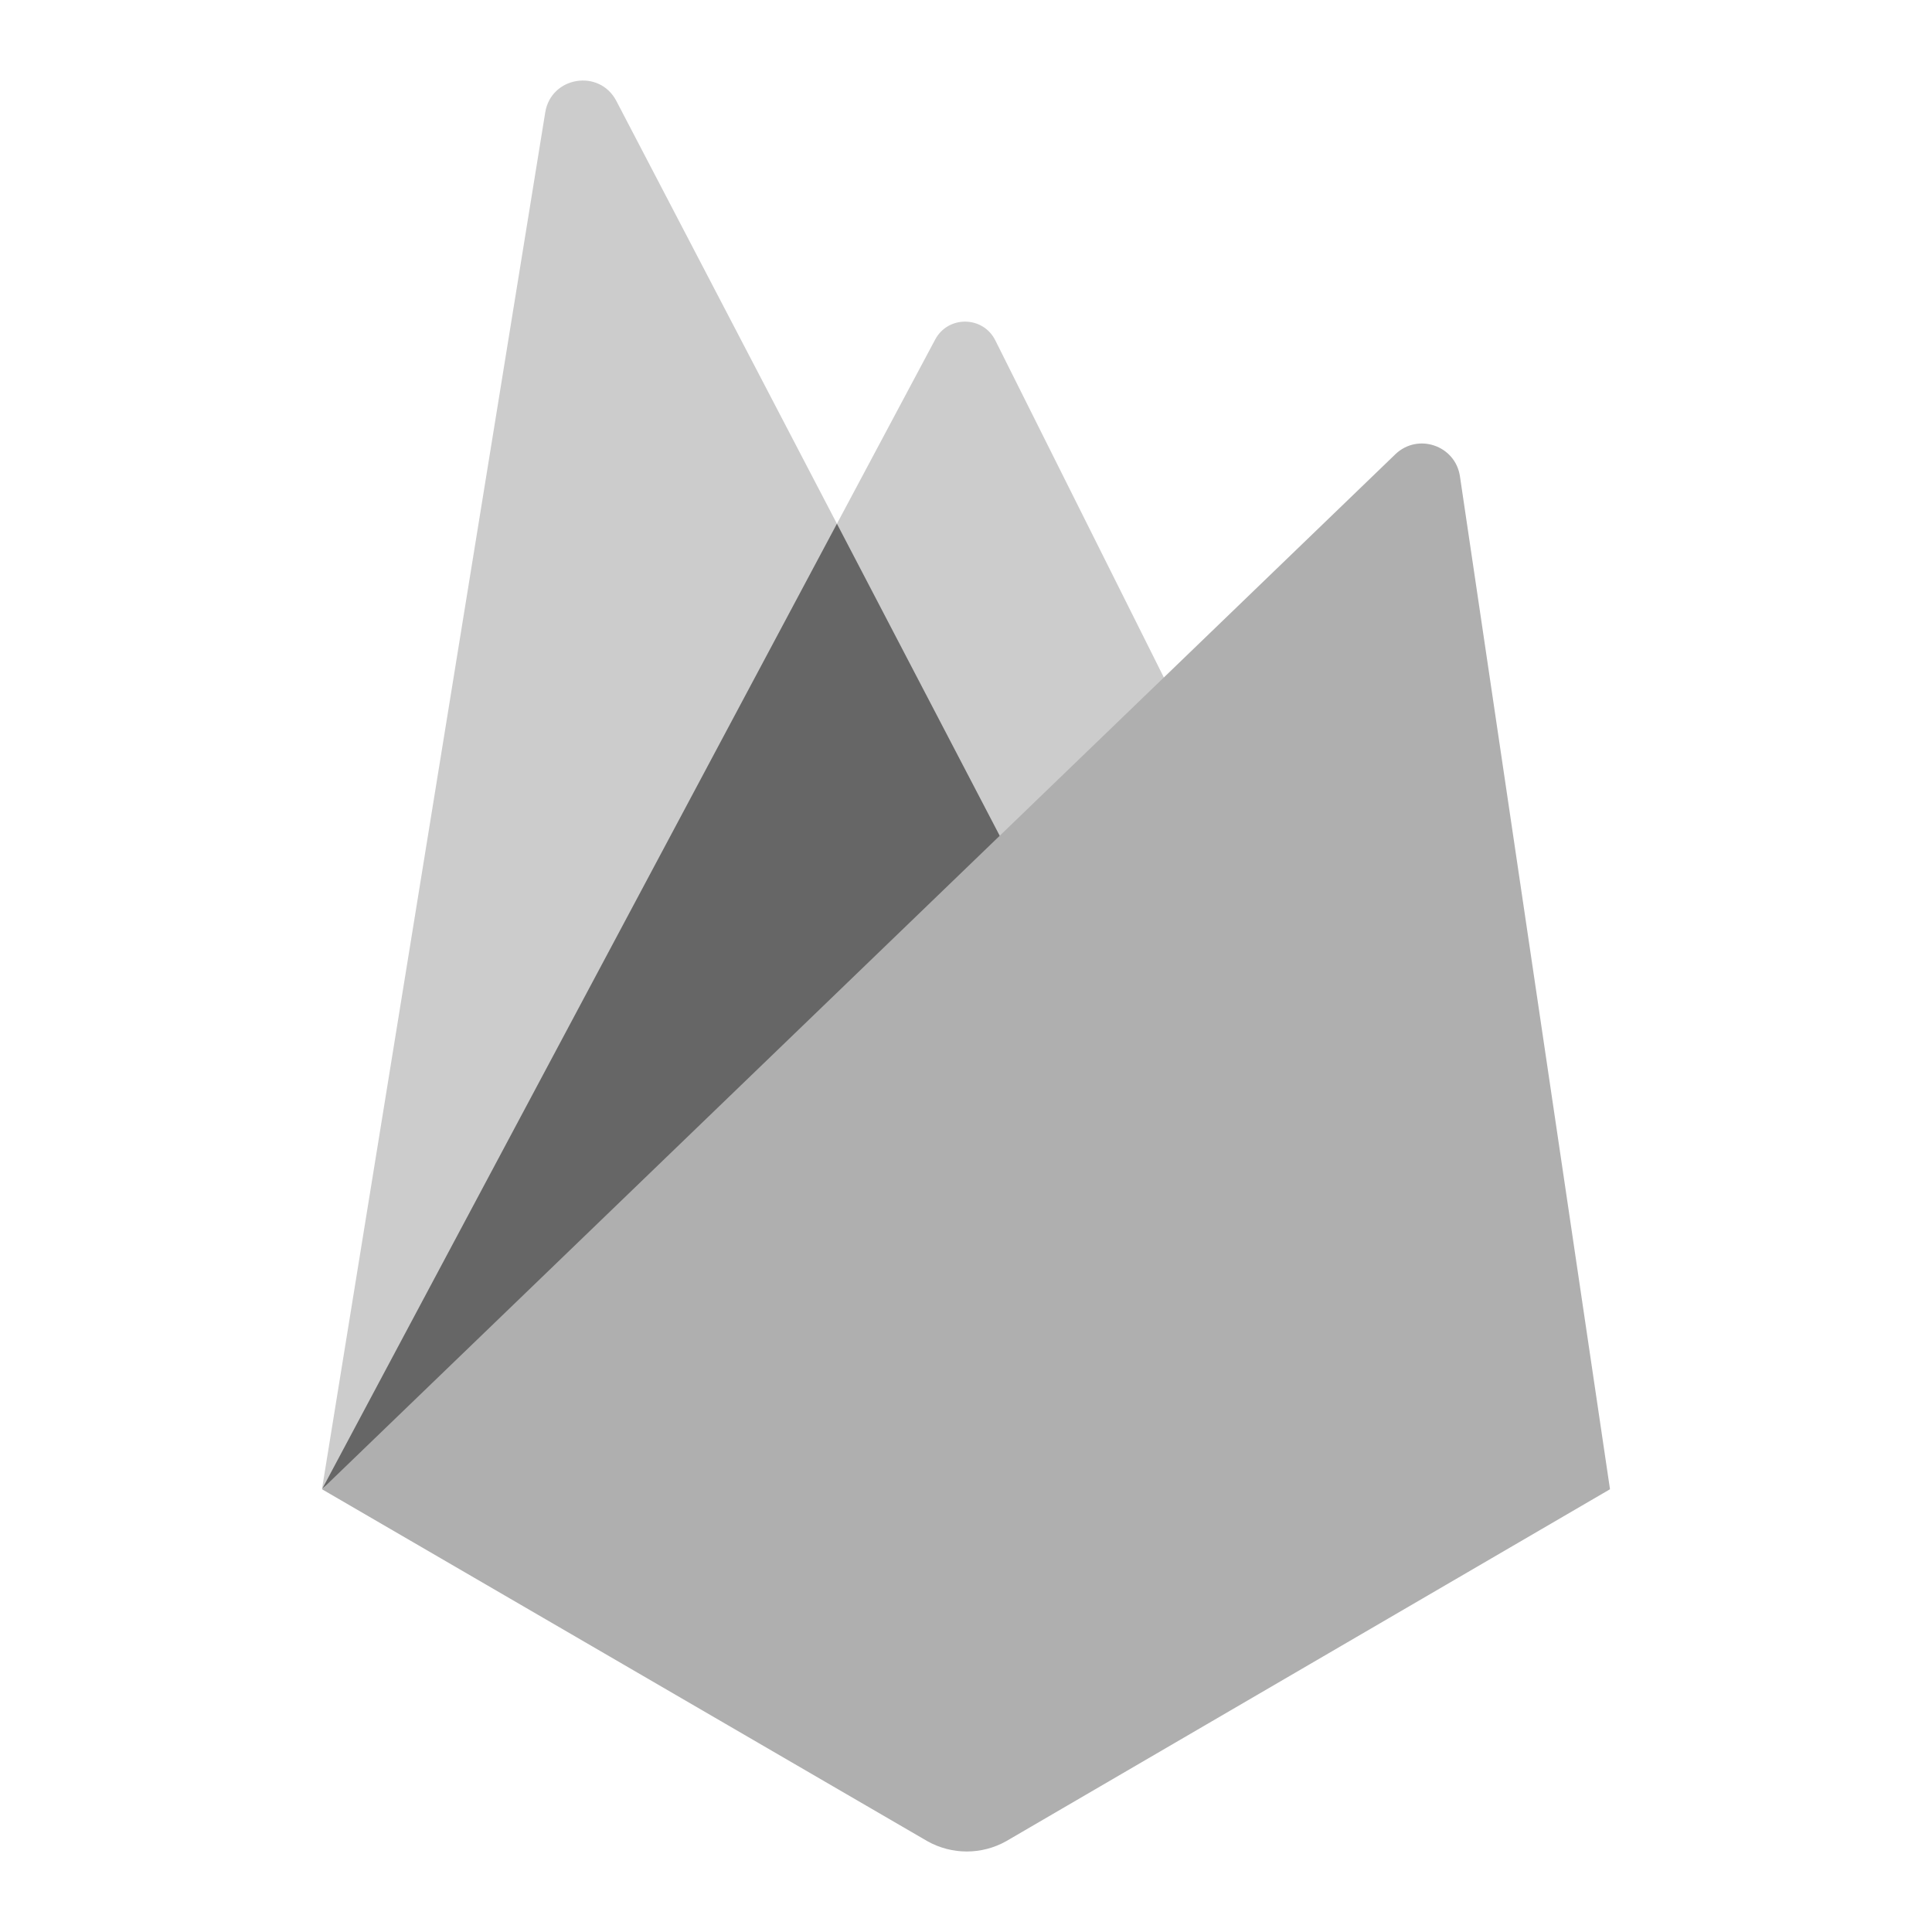 <?xml version="1.0" encoding="UTF-8"?>
<svg xmlns="http://www.w3.org/2000/svg" xmlns:xlink="http://www.w3.org/1999/xlink" viewBox="0 0 480 480" width="480px" height="480px">
<g id="surface22679885">
<path style=" stroke:none;fill-rule:nonzero;fill:rgb(80%,80%,80%);fill-opacity:1;" d="M 80 370 L 232.34 84.359 C 235.551 78.34 244.23 78.449 247.281 84.559 L 300 190 Z M 80 370 "/>
<path style=" stroke:none;fill-rule:nonzero;fill:rgb(80%,80%,80%);fill-opacity:1;" d="M 80 369.922 L 135.461 27.93 C 136.91 18.98 148.93 17.039 153.129 25.078 L 260 229.922 Z M 80 369.922 "/>
<path style=" stroke:none;fill-rule:nonzero;fill:rgb(40%,40%,40%);fill-opacity:1;" d="M 80.078 369.859 L 82.078 368.289 L 257.371 224.879 L 207.93 130.121 Z M 80.078 369.859 "/>
<path style=" stroke:none;fill-rule:nonzero;fill:rgb(68.627%,68.627%,68.627%);fill-opacity:1;" d="M 80 370 L 346.66 112.871 C 352.25 107.48 361.578 110.66 362.719 118.34 L 400 370 L 250 457.43 C 243.91 460.852 236.48 460.852 230.391 457.43 Z M 80 370 "/>
</g>
</svg>
